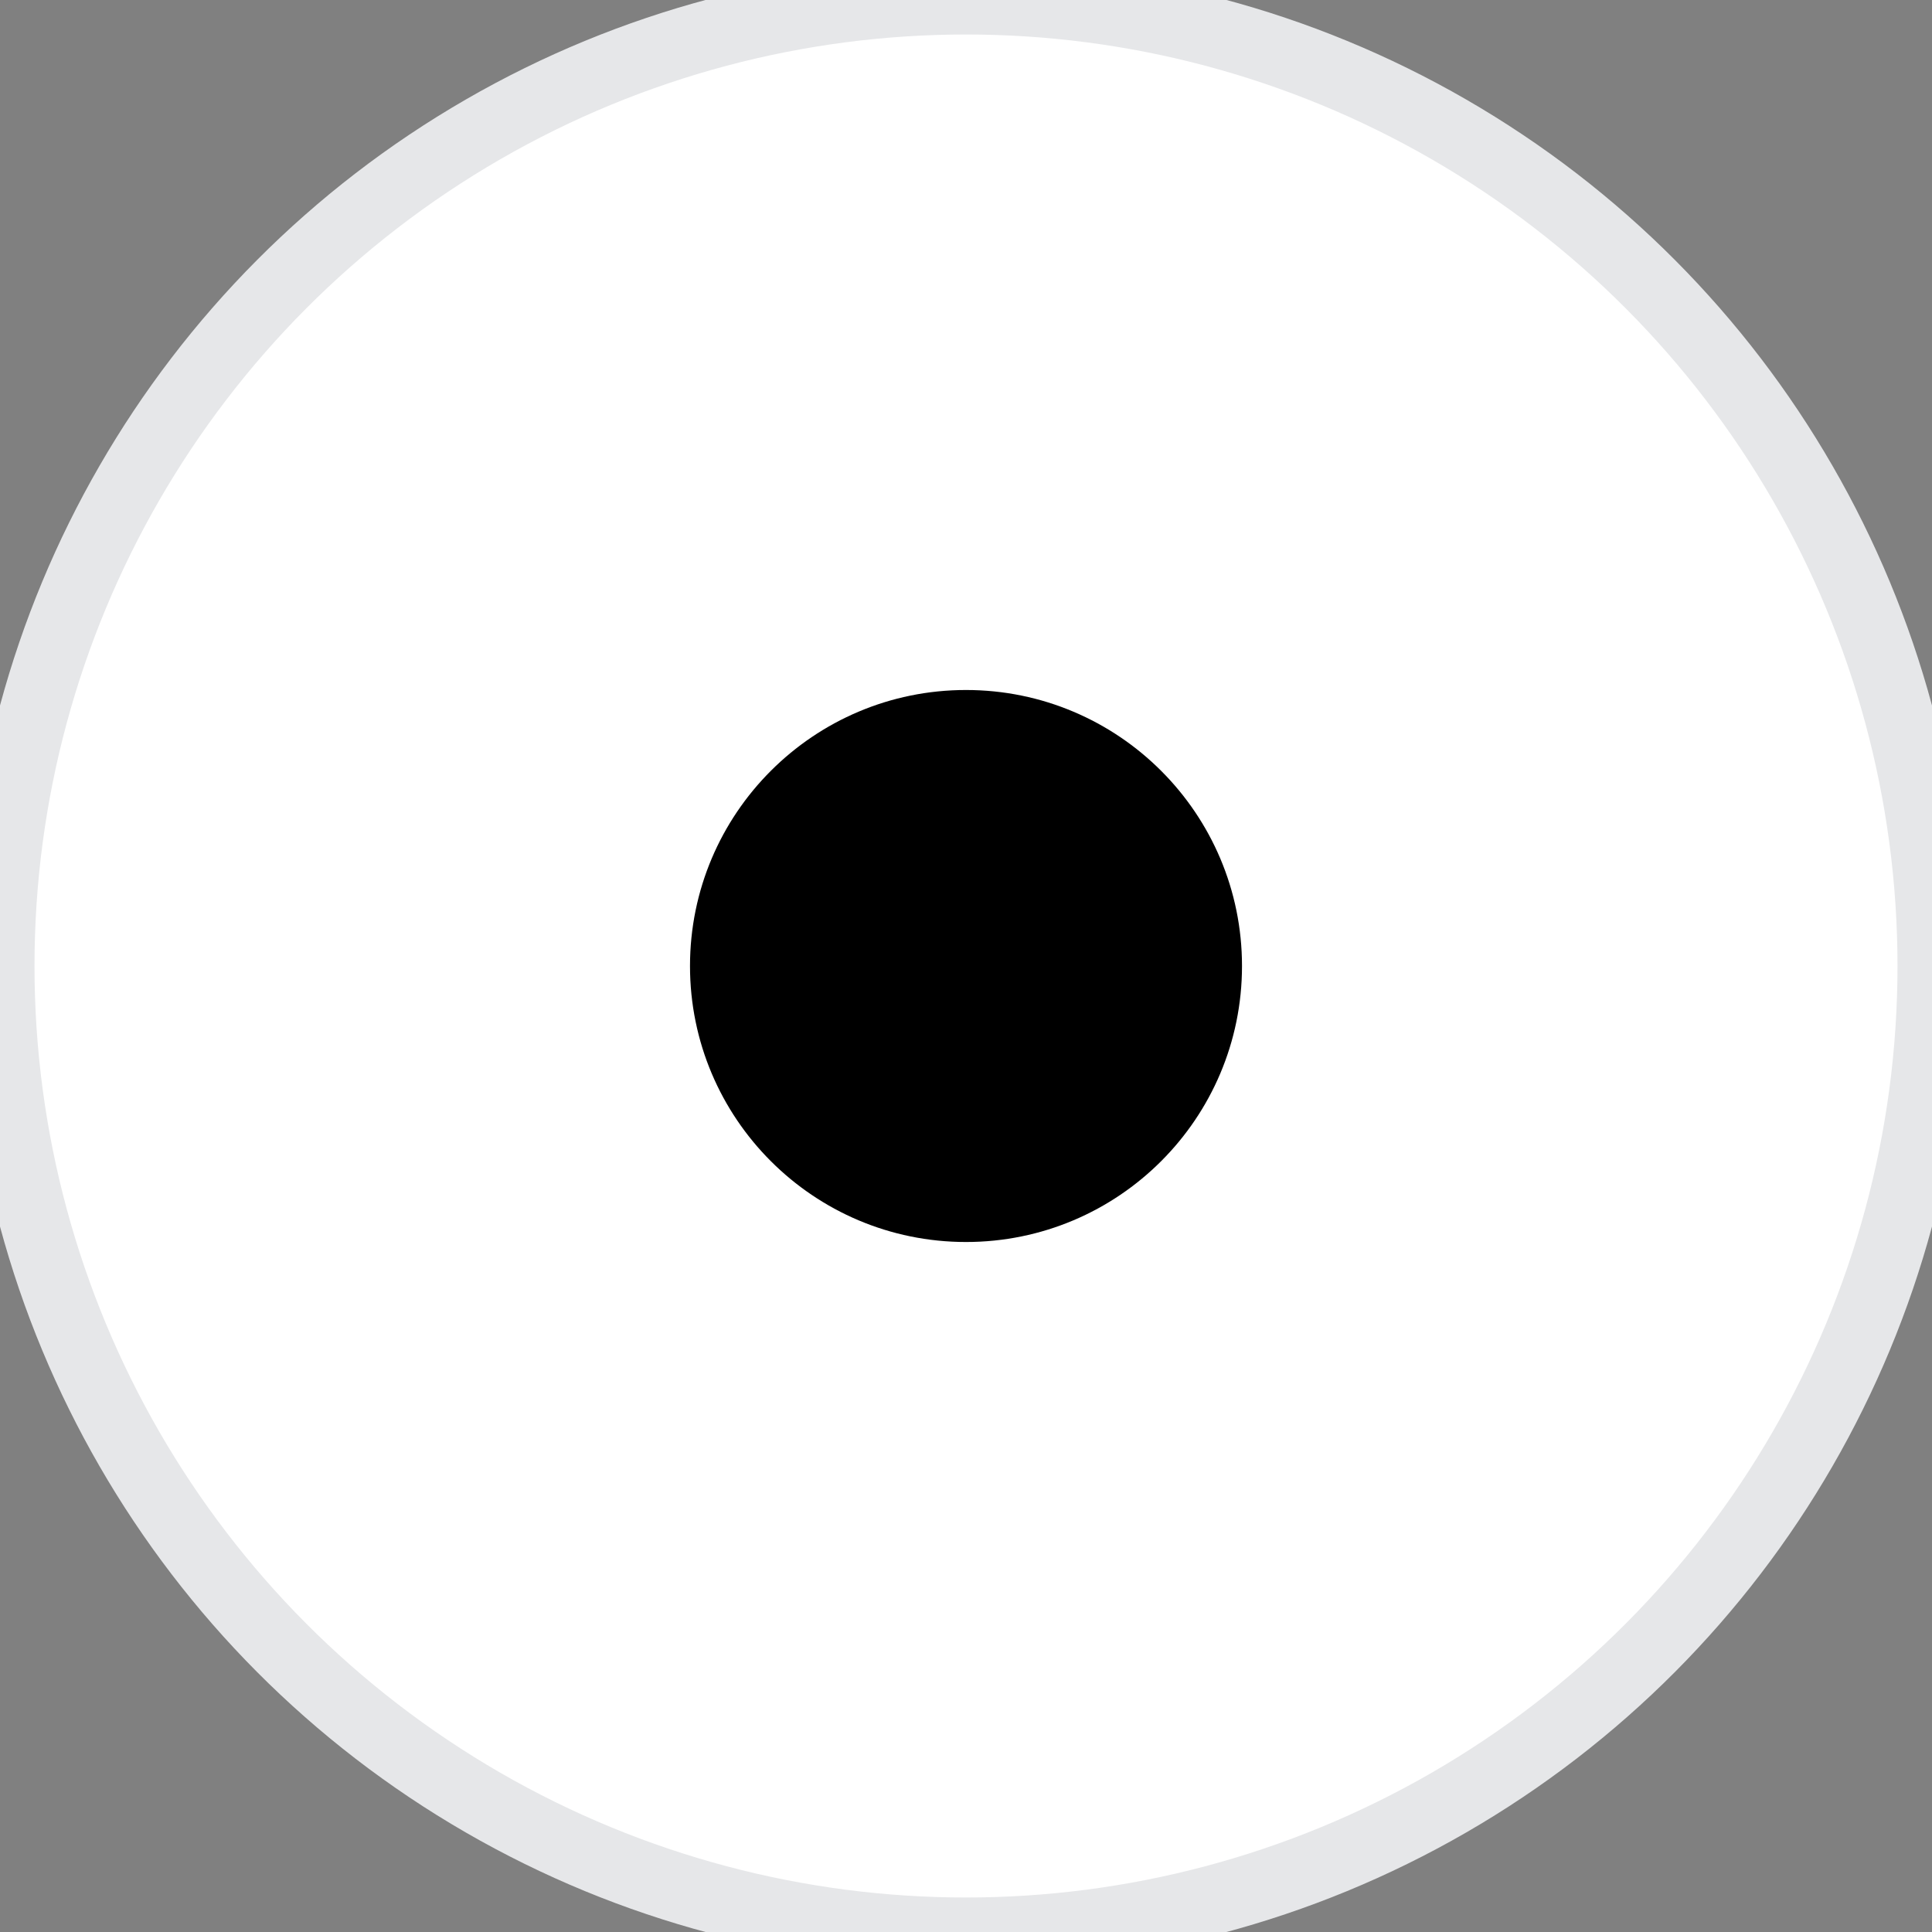<?xml version="1.0" encoding="UTF-8" standalone="no"?>
<svg width="28px" height="28px" viewBox="0 0 28 28" version="1.1" xmlns="http://www.w3.org/2000/svg" xmlns:xlink="http://www.w3.org/1999/xlink">

    <rect x="0" y="0" width="28" height="28" fill="#808080" stroke="none"/>

    <g stroke="none" stroke-width="1" fill-rule="evenodd">
        <g fill-rule="nonzero">
            <circle cx="14" cy="14" r="14" fill="#FFFFFF" stroke="#E6E7E9" stroke-width="1"></circle>
            <circle cx="14" cy="14" r="4"></circle>
        </g>
    </g>
</svg>